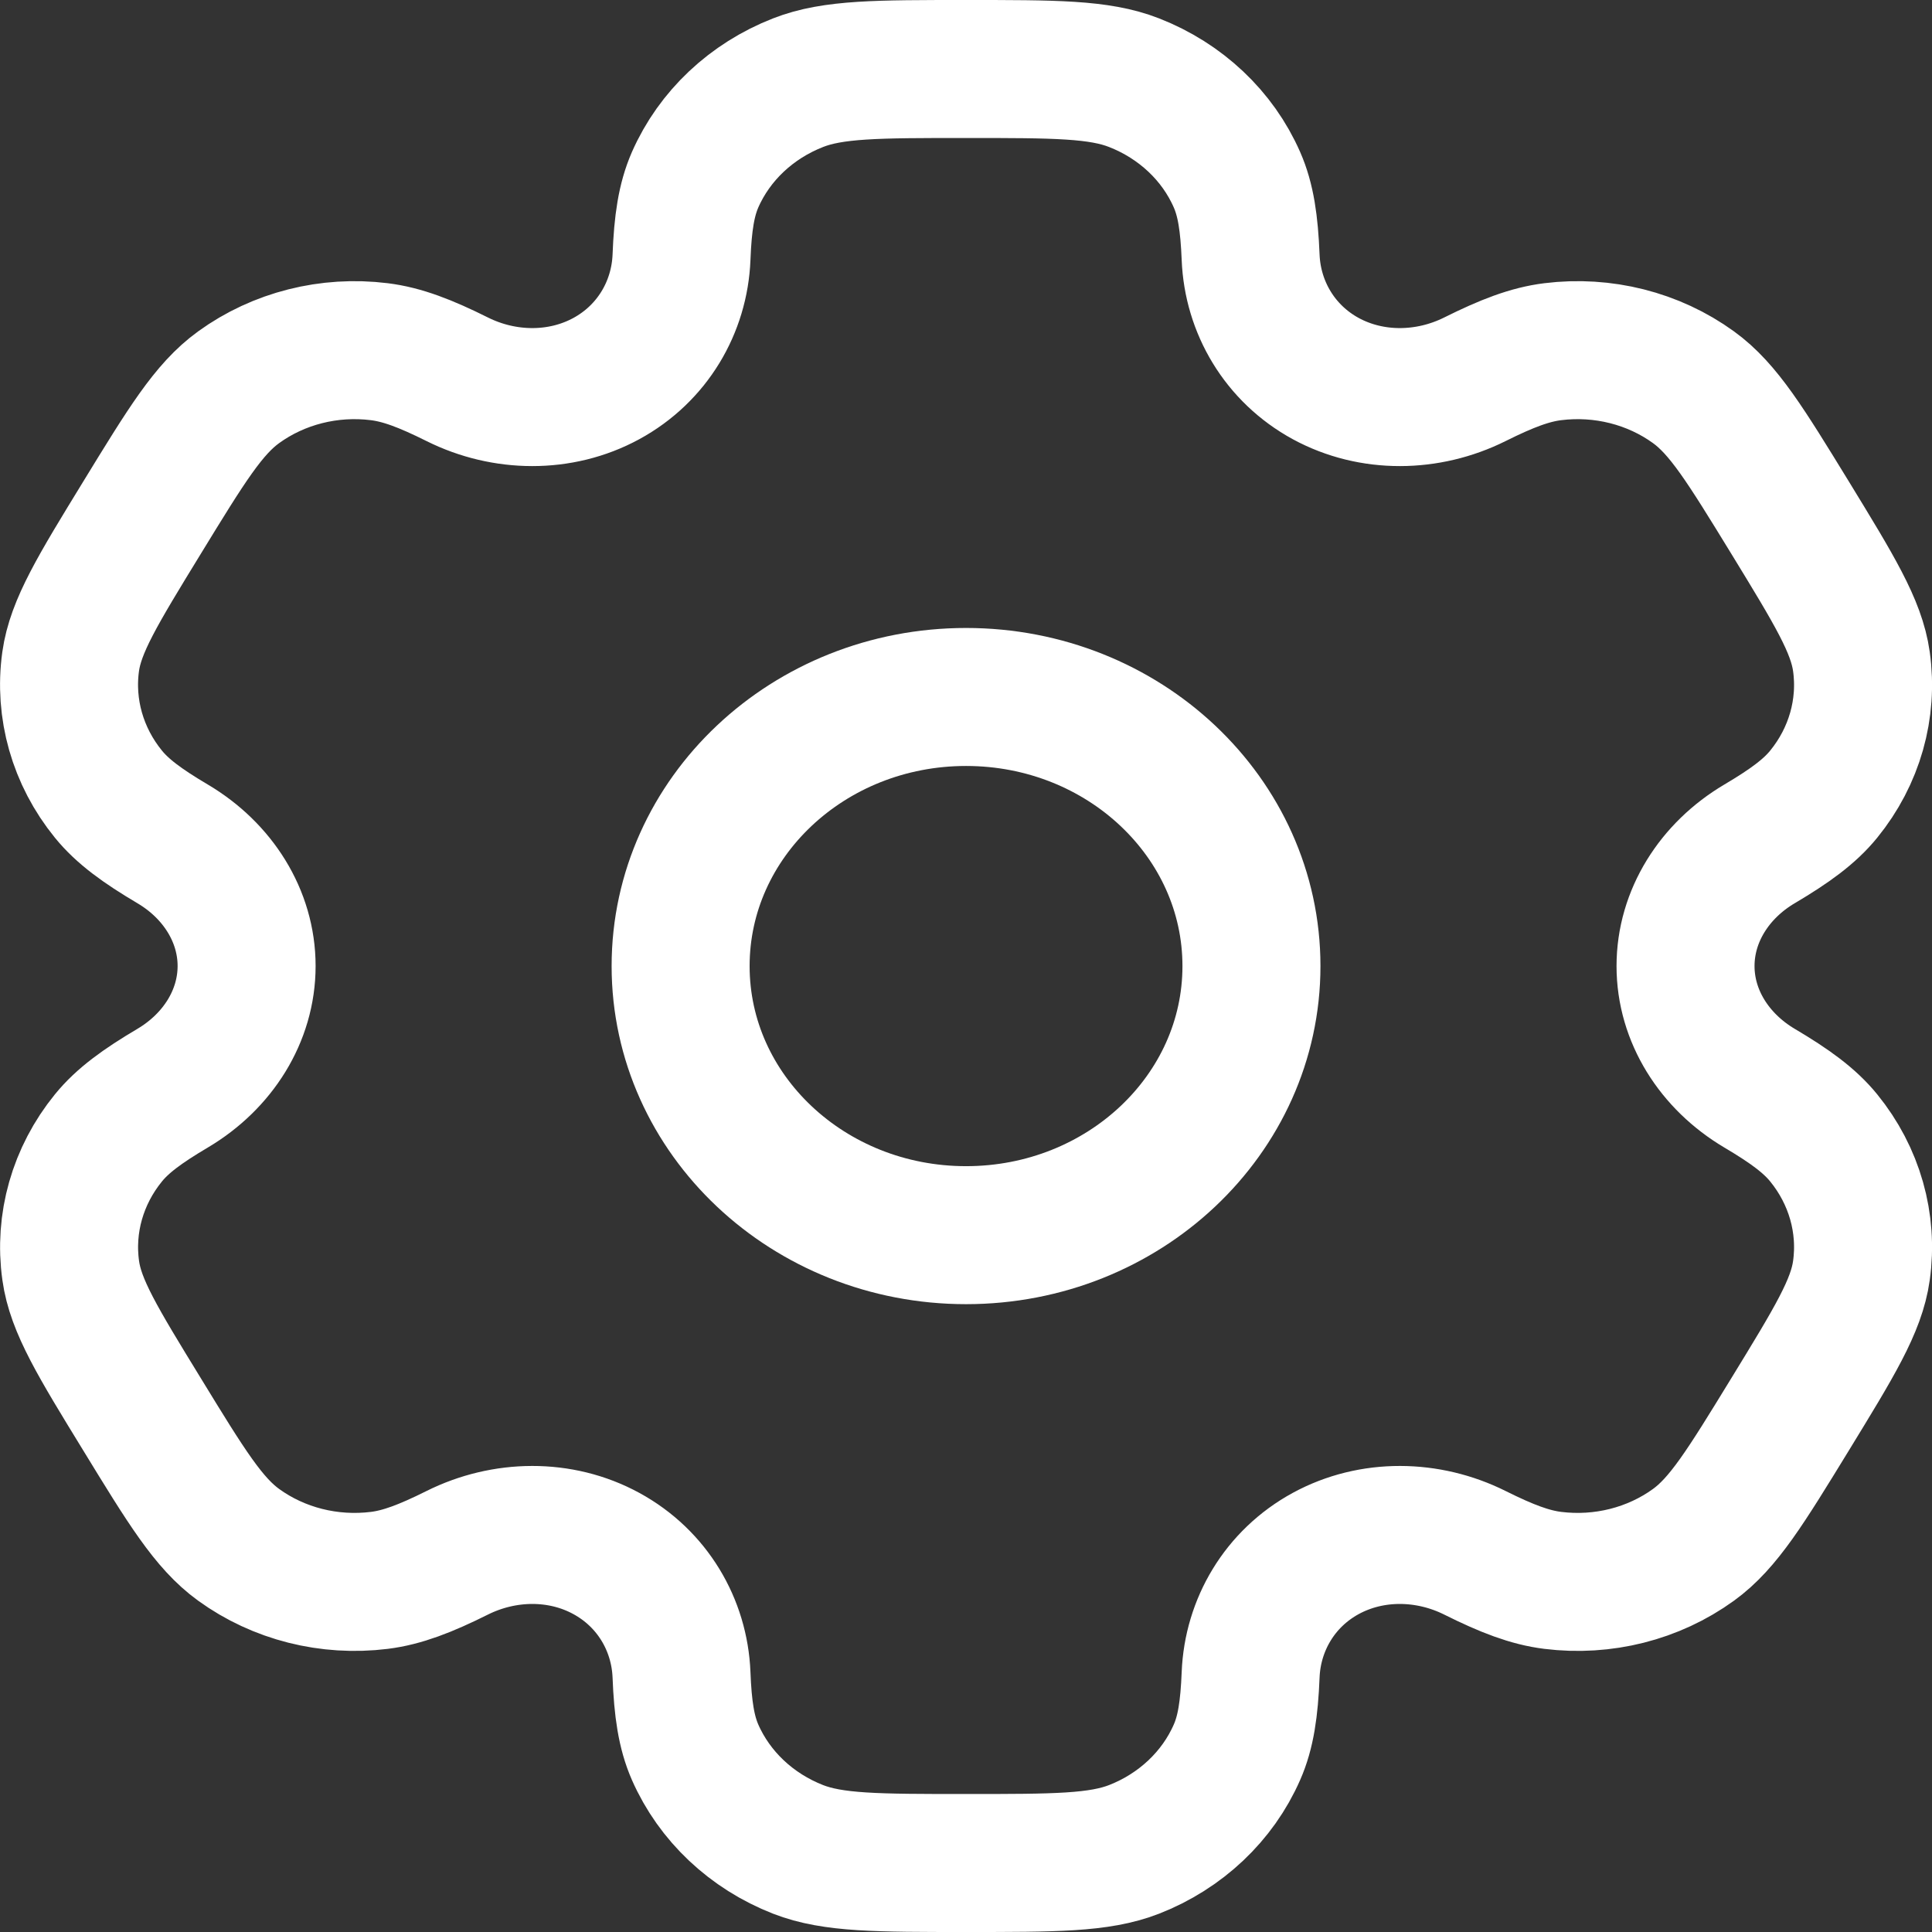 <svg width="28" height="28" viewBox="0 0 28 28" fill="none" xmlns="http://www.w3.org/2000/svg">
<rect x="0" y="0" width="28" height="28" fill="#333333" stroke="none"/>
<path d="M14.001 17.901C11.716 17.901 9.864 16.154 9.864 14.001C9.864 11.847 11.716 10.101 14.001 10.101C16.285 10.101 18.137 11.847 18.137 14.001C18.137 16.154 16.285 17.901 14.001 17.901Z" stroke="white" stroke-width="2"/>
<path d="M11.567 1.198C12.073 1 12.716 1 14.001 1C15.286 1 15.928 1 16.435 1.198C17.111 1.462 17.648 1.968 17.927 2.605C18.055 2.896 18.105 3.235 18.125 3.728C18.154 4.453 18.548 5.124 19.214 5.487C19.881 5.849 20.694 5.836 21.375 5.497C21.838 5.266 22.173 5.138 22.504 5.097C23.229 5.007 23.963 5.192 24.543 5.612C24.978 5.927 25.299 6.451 25.942 7.5C26.584 8.55 26.905 9.074 26.977 9.587C27.073 10.271 26.876 10.962 26.431 11.509C26.228 11.759 25.942 11.969 25.499 12.231C24.847 12.617 24.428 13.275 24.428 14.001C24.428 14.726 24.847 15.383 25.499 15.77C25.942 16.032 26.228 16.242 26.431 16.492C26.876 17.039 27.073 17.73 26.977 18.414C26.906 18.927 26.584 19.451 25.942 20.5C25.299 21.55 24.978 22.074 24.543 22.389C23.963 22.809 23.23 22.994 22.504 22.904C22.173 22.863 21.838 22.735 21.375 22.504C20.695 22.165 19.881 22.151 19.214 22.514C18.548 22.877 18.154 23.548 18.125 24.273C18.105 24.766 18.055 25.105 17.927 25.395C17.648 26.032 17.111 26.539 16.435 26.803C15.928 27 15.286 27 14.001 27C12.716 27 12.073 27 11.567 26.803C10.891 26.539 10.354 26.032 10.074 25.395C9.947 25.105 9.896 24.766 9.877 24.273C9.848 23.548 9.454 22.877 8.787 22.514C8.121 22.151 7.307 22.165 6.627 22.504C6.164 22.735 5.828 22.863 5.498 22.904C4.772 22.994 4.039 22.809 3.459 22.389C3.024 22.074 2.702 21.55 2.06 20.5C1.417 19.451 1.096 18.927 1.025 18.414C0.929 17.73 1.126 17.039 1.571 16.492C1.774 16.242 2.06 16.032 2.503 15.77C3.155 15.383 3.574 14.726 3.574 14C3.574 13.275 3.155 12.617 2.503 12.231C2.06 11.969 1.774 11.759 1.571 11.509C1.126 10.962 0.929 10.271 1.024 9.587C1.096 9.074 1.417 8.55 2.06 7.5C2.702 6.451 3.023 5.927 3.459 5.612C4.039 5.192 4.772 5.007 5.497 5.097C5.828 5.138 6.164 5.266 6.627 5.497C7.307 5.836 8.121 5.849 8.787 5.487C9.454 5.124 9.848 4.453 9.877 3.728C9.896 3.234 9.947 2.896 10.074 2.605C10.354 1.968 10.891 1.462 11.567 1.198Z" stroke="white" stroke-width="2"/>
</svg>

